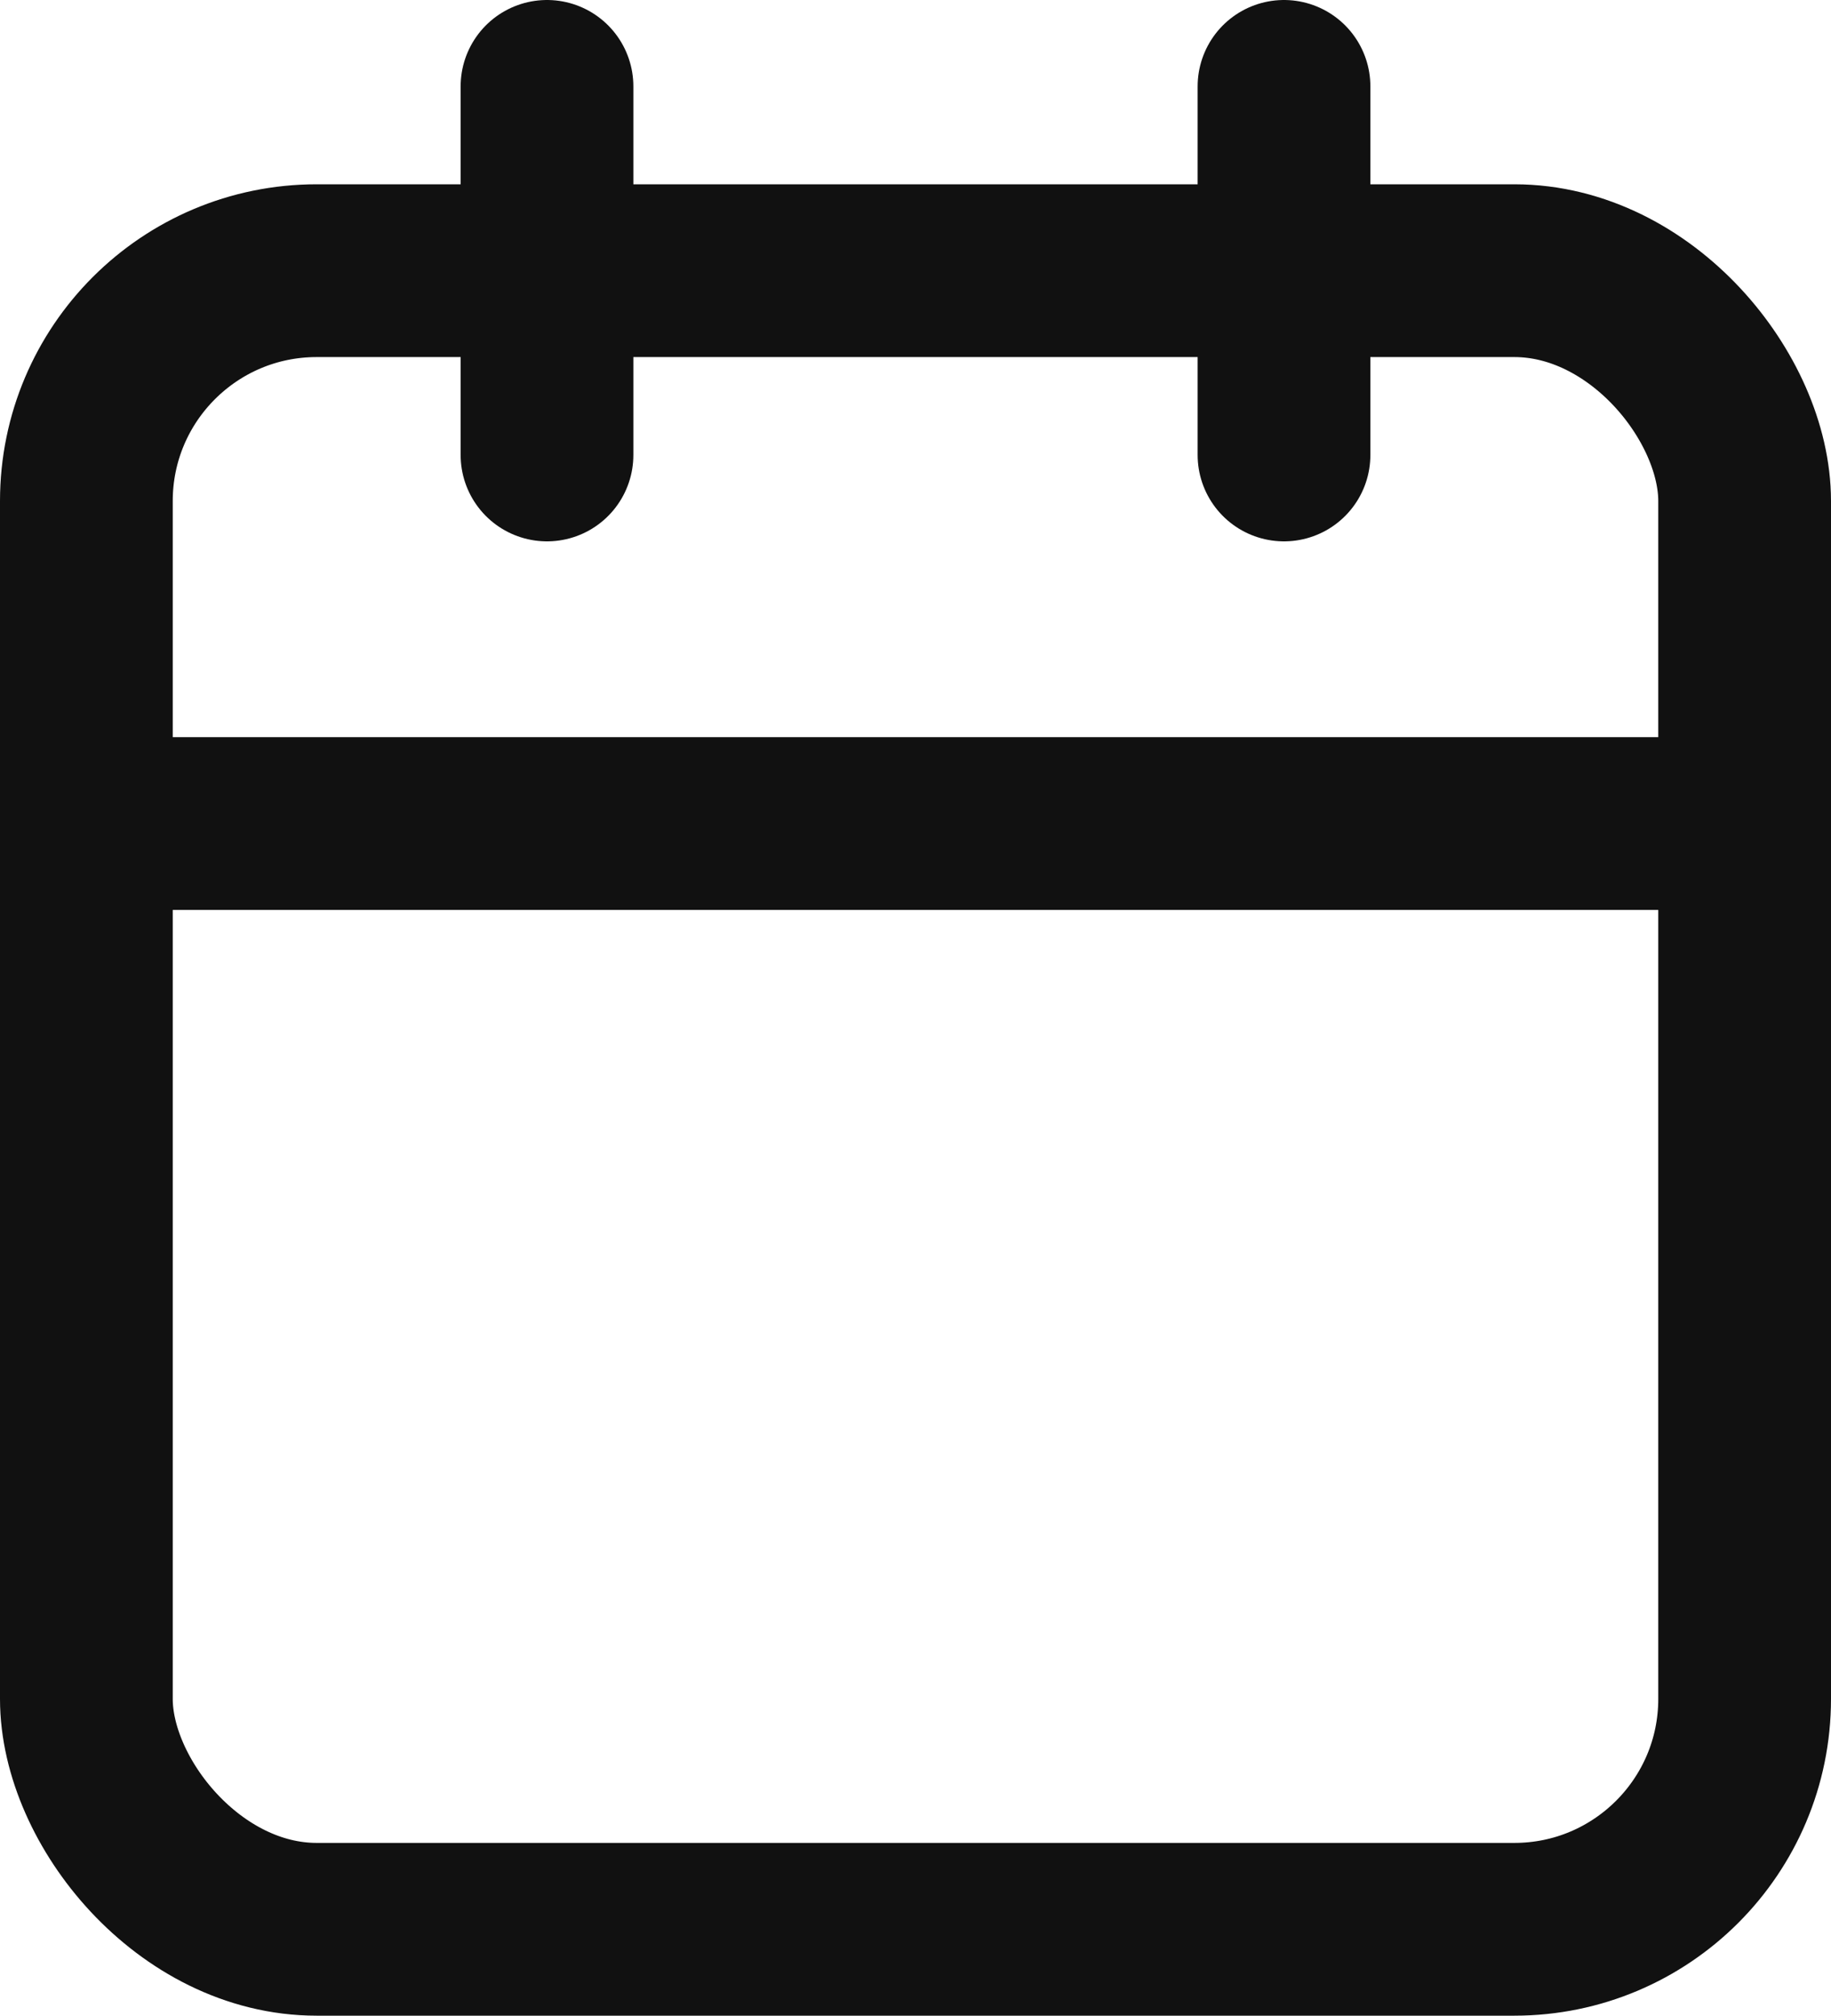 <svg height="17.5" viewBox="0 0 15.9 17.5" width="15.9" xmlns="http://www.w3.org/2000/svg"><g fill="none" stroke="#111" stroke-linecap="round" stroke-linejoin="round" stroke-width="1.5"><rect height="14.4" rx="2" width="14.4" x=".75" y="2.35"/><path d="m16 2v3.2" transform="translate(-4.85 -1.25)"/><path d="m8 2v3.2" transform="translate(-3.25 -1.25)"/><path d="m3 10h14.4" transform="translate(-2.25 -2.85)"/></g></svg>